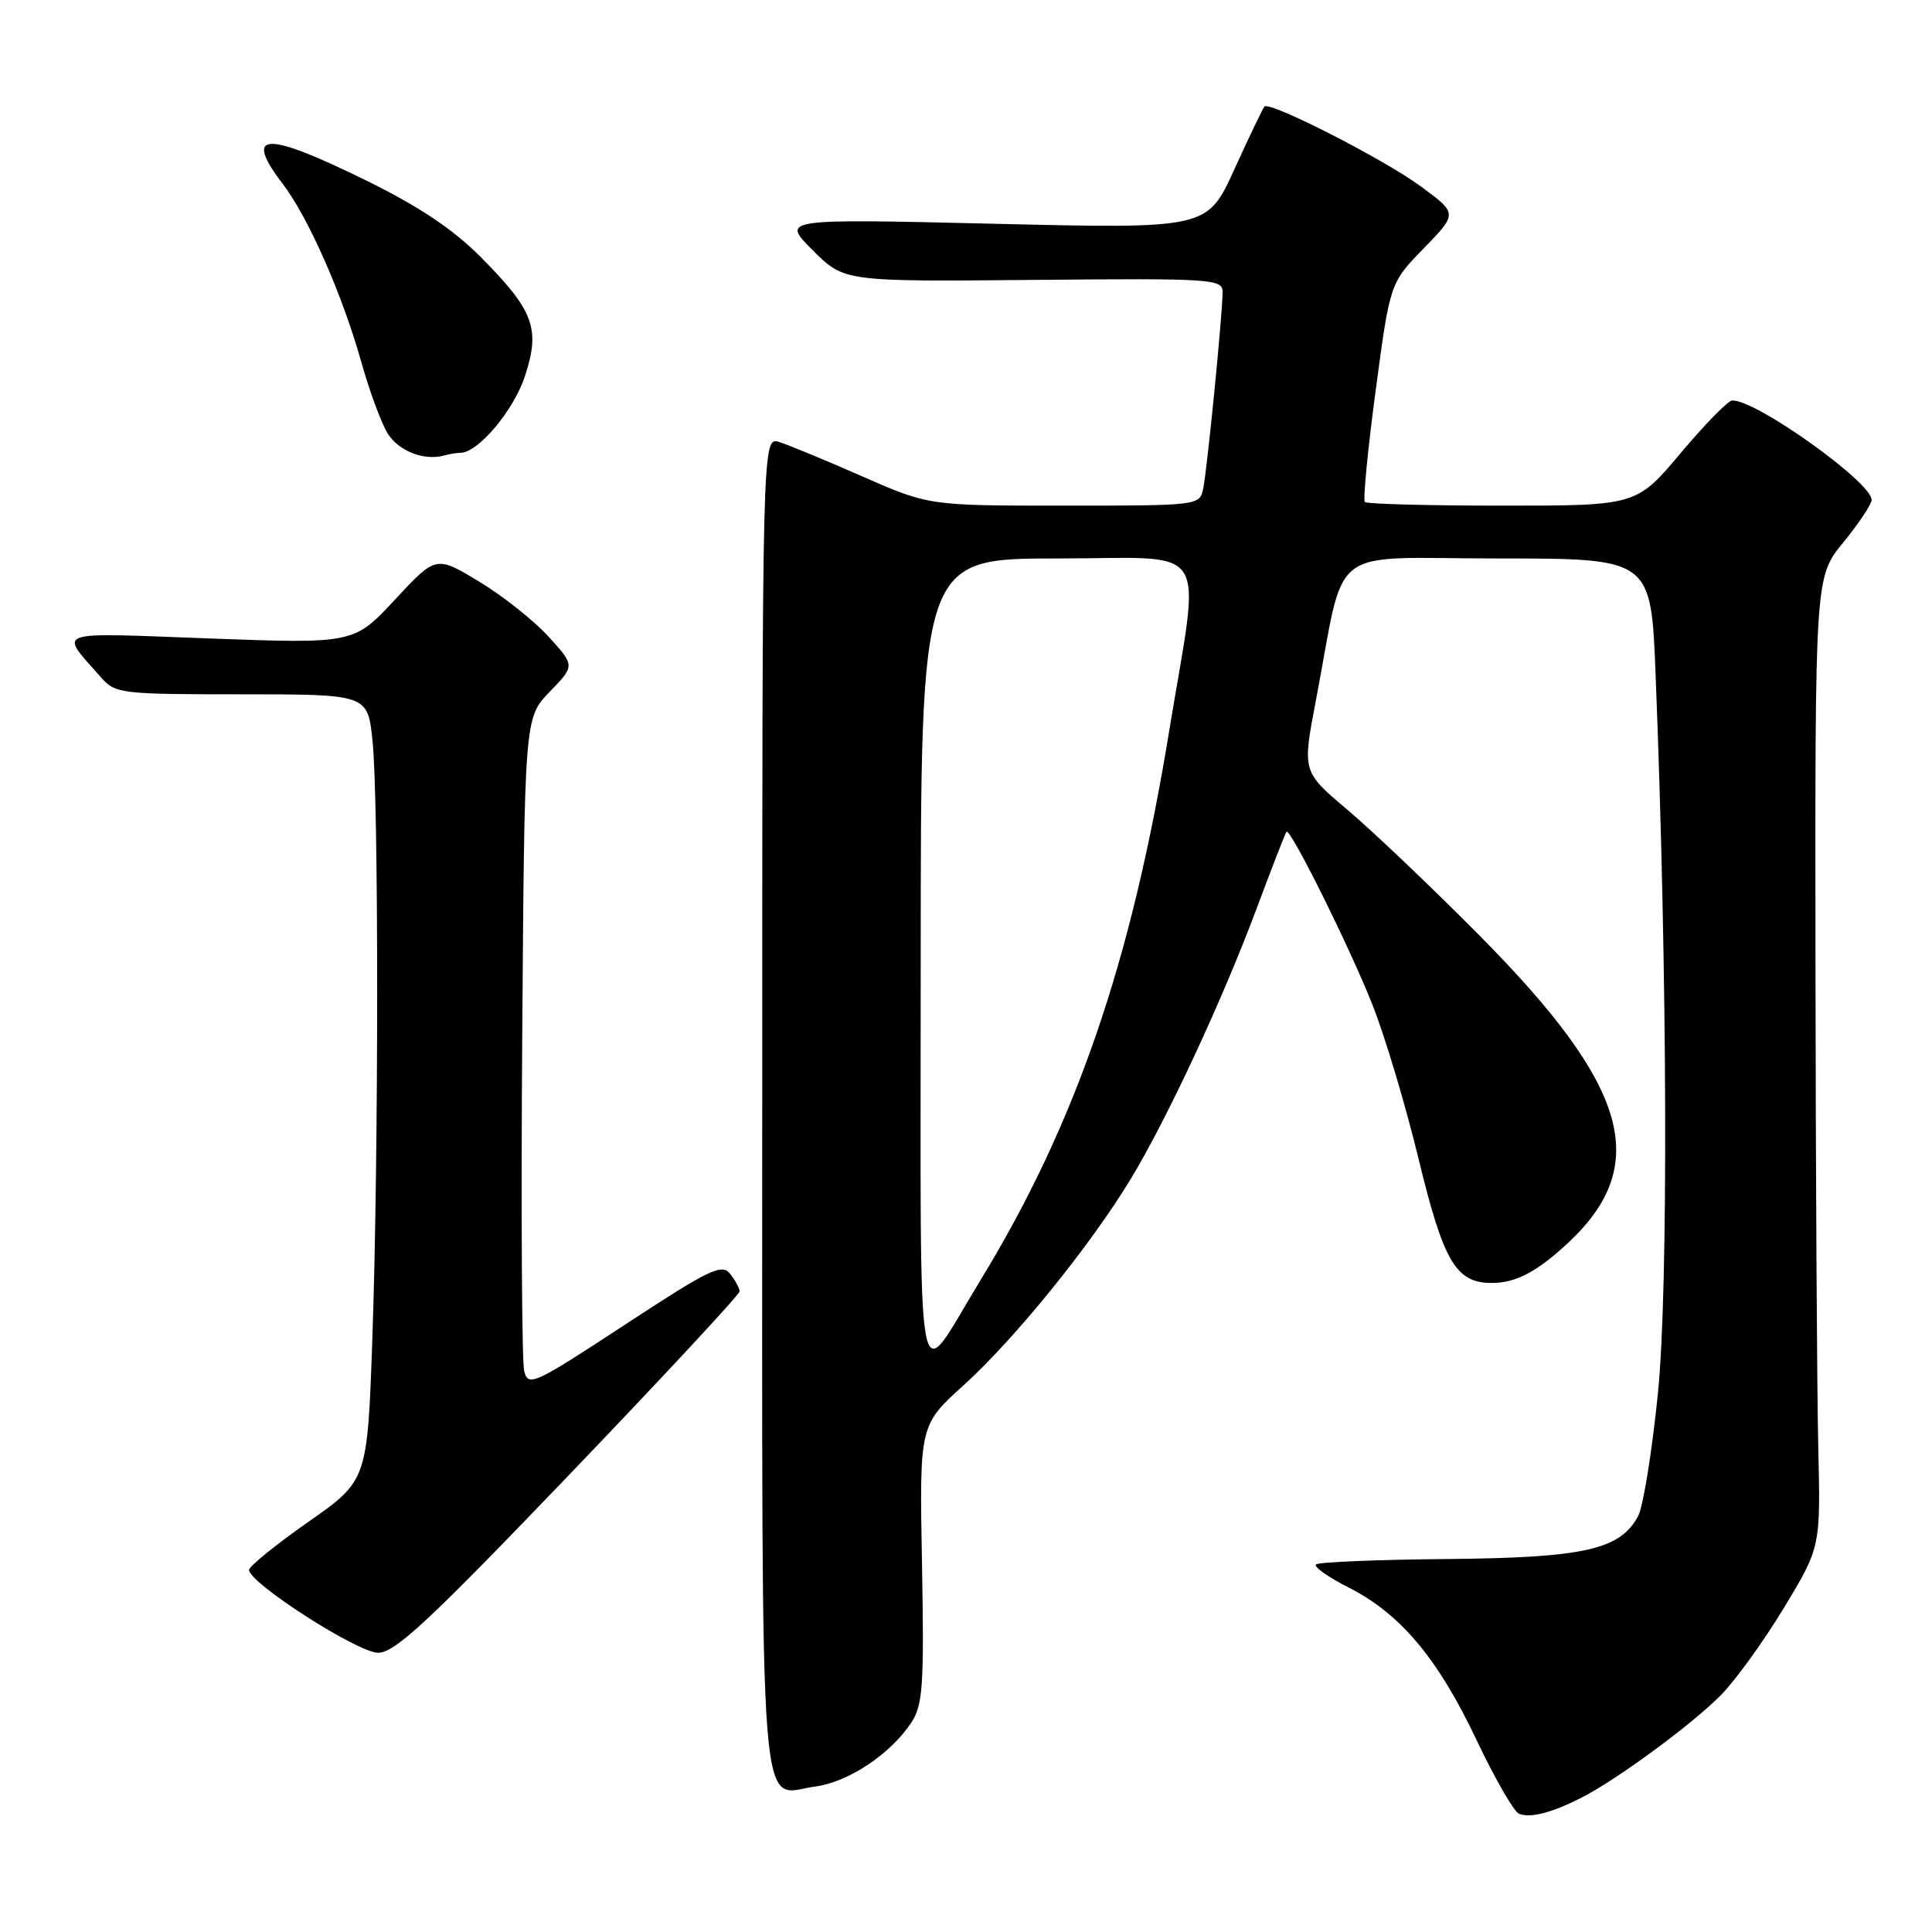 <?xml version="1.0" encoding="UTF-8" standalone="no"?>
<!DOCTYPE svg PUBLIC "-//W3C//DTD SVG 1.1//EN" "http://www.w3.org/Graphics/SVG/1.1/DTD/svg11.dtd" >
<svg xmlns="http://www.w3.org/2000/svg" xmlns:xlink="http://www.w3.org/1999/xlink" version="1.1" viewBox="0 0 256 256">
 <g >
 <path fill="currentColor"
d=" M 209.50 238.23 C 214.15 235.88 224.12 228.56 228.00 224.64 C 229.93 222.70 233.69 217.49 236.37 213.06 C 241.24 205.01 241.24 205.01 240.93 191.75 C 240.76 184.46 240.59 155.54 240.56 127.47 C 240.50 76.45 240.50 76.45 244.25 71.87 C 246.31 69.35 248.00 66.82 248.00 66.24 C 248.00 63.88 232.54 52.87 229.51 53.07 C 228.96 53.10 225.87 56.25 222.67 60.07 C 216.83 67.00 216.83 67.00 199.08 67.00 C 189.32 67.00 181.12 66.78 180.85 66.52 C 180.59 66.25 181.23 59.62 182.28 51.77 C 184.18 37.50 184.18 37.50 188.67 32.89 C 193.15 28.28 193.15 28.28 188.21 24.66 C 183.32 21.07 168.27 13.39 167.55 14.12 C 167.34 14.33 165.55 18.06 163.57 22.41 C 159.97 30.32 159.97 30.32 131.74 29.65 C 103.51 28.98 103.51 28.98 107.68 33.15 C 111.85 37.32 111.85 37.32 136.92 37.09 C 160.60 36.87 162.00 36.96 162.00 38.68 C 162.01 41.45 159.96 62.19 159.43 64.75 C 158.97 66.98 158.82 67.00 141.03 67.00 C 123.09 67.00 123.09 67.00 114.29 63.14 C 109.46 61.01 104.49 58.96 103.25 58.57 C 101.00 57.87 101.00 57.87 101.00 146.31 C 101.00 244.98 100.44 237.74 108.05 236.72 C 112.44 236.13 118.05 232.39 120.77 228.22 C 122.29 225.91 122.46 223.30 122.17 207.21 C 121.83 188.84 121.83 188.84 127.73 183.51 C 134.41 177.46 144.41 165.13 149.73 156.38 C 154.57 148.43 161.93 132.63 166.47 120.49 C 168.52 115.00 170.32 110.37 170.47 110.21 C 170.97 109.68 178.81 125.45 181.83 133.07 C 183.49 137.23 186.25 146.46 187.97 153.57 C 191.29 167.24 192.92 170.00 197.68 170.00 C 200.87 170.00 203.72 168.49 207.84 164.63 C 218.84 154.31 215.81 143.89 196.00 123.92 C 189.68 117.54 181.81 110.06 178.53 107.29 C 172.56 102.25 172.56 102.25 174.35 92.88 C 178.40 71.69 175.45 74.00 198.46 74.00 C 218.76 74.00 218.76 74.00 219.37 89.25 C 220.94 128.69 221.08 170.60 219.69 184.56 C 218.91 192.29 217.73 199.64 217.06 200.89 C 214.67 205.35 209.92 206.41 191.72 206.58 C 182.49 206.66 174.68 206.98 174.37 207.30 C 174.06 207.61 176.01 208.99 178.71 210.36 C 185.57 213.83 190.54 219.76 195.66 230.58 C 198.08 235.68 200.61 240.07 201.28 240.34 C 202.78 240.93 205.56 240.22 209.50 238.23 Z  M 75.41 195.43 C 87.83 182.47 98.00 171.53 98.00 171.12 C 98.00 170.72 97.44 169.67 96.75 168.79 C 95.65 167.39 94.01 168.18 82.76 175.56 C 70.75 183.44 69.99 183.79 69.46 181.69 C 69.15 180.46 69.03 160.48 69.20 137.28 C 69.50 95.11 69.50 95.11 72.84 91.66 C 76.19 88.21 76.19 88.21 72.69 84.36 C 70.76 82.24 66.62 78.95 63.48 77.06 C 57.77 73.61 57.77 73.61 52.33 79.46 C 46.89 85.30 46.89 85.30 27.78 84.60 C 6.65 83.82 7.81 83.40 13.38 89.75 C 15.27 91.91 15.98 92.00 32.03 92.00 C 48.72 92.00 48.72 92.00 49.36 98.15 C 50.19 106.13 50.18 153.22 49.34 177.34 C 48.68 196.18 48.68 196.18 40.84 201.67 C 36.53 204.69 33.00 207.55 33.00 208.02 C 33.00 209.75 47.40 219.00 50.10 219.00 C 52.34 219.00 56.79 214.85 75.41 195.43 Z  M 61.01 60.00 C 63.33 60.00 68.02 54.45 69.53 49.92 C 71.64 43.56 70.77 41.19 63.69 34.05 C 60.04 30.38 55.53 27.36 48.51 23.91 C 35.08 17.31 32.18 17.44 37.48 24.39 C 40.85 28.81 45.33 38.96 47.84 47.85 C 48.97 51.90 50.59 56.25 51.43 57.53 C 52.92 59.81 56.21 61.07 58.83 60.36 C 59.56 60.16 60.54 60.00 61.01 60.00 Z  M 122.00 127.63 C 122.00 74.00 122.00 74.00 140.13 74.00 C 160.80 74.00 159.10 71.35 154.90 97.00 C 149.89 127.63 142.52 149.01 129.83 169.78 C 121.18 183.95 122.00 188.36 122.00 127.63 Z "/>
</g>
</svg>